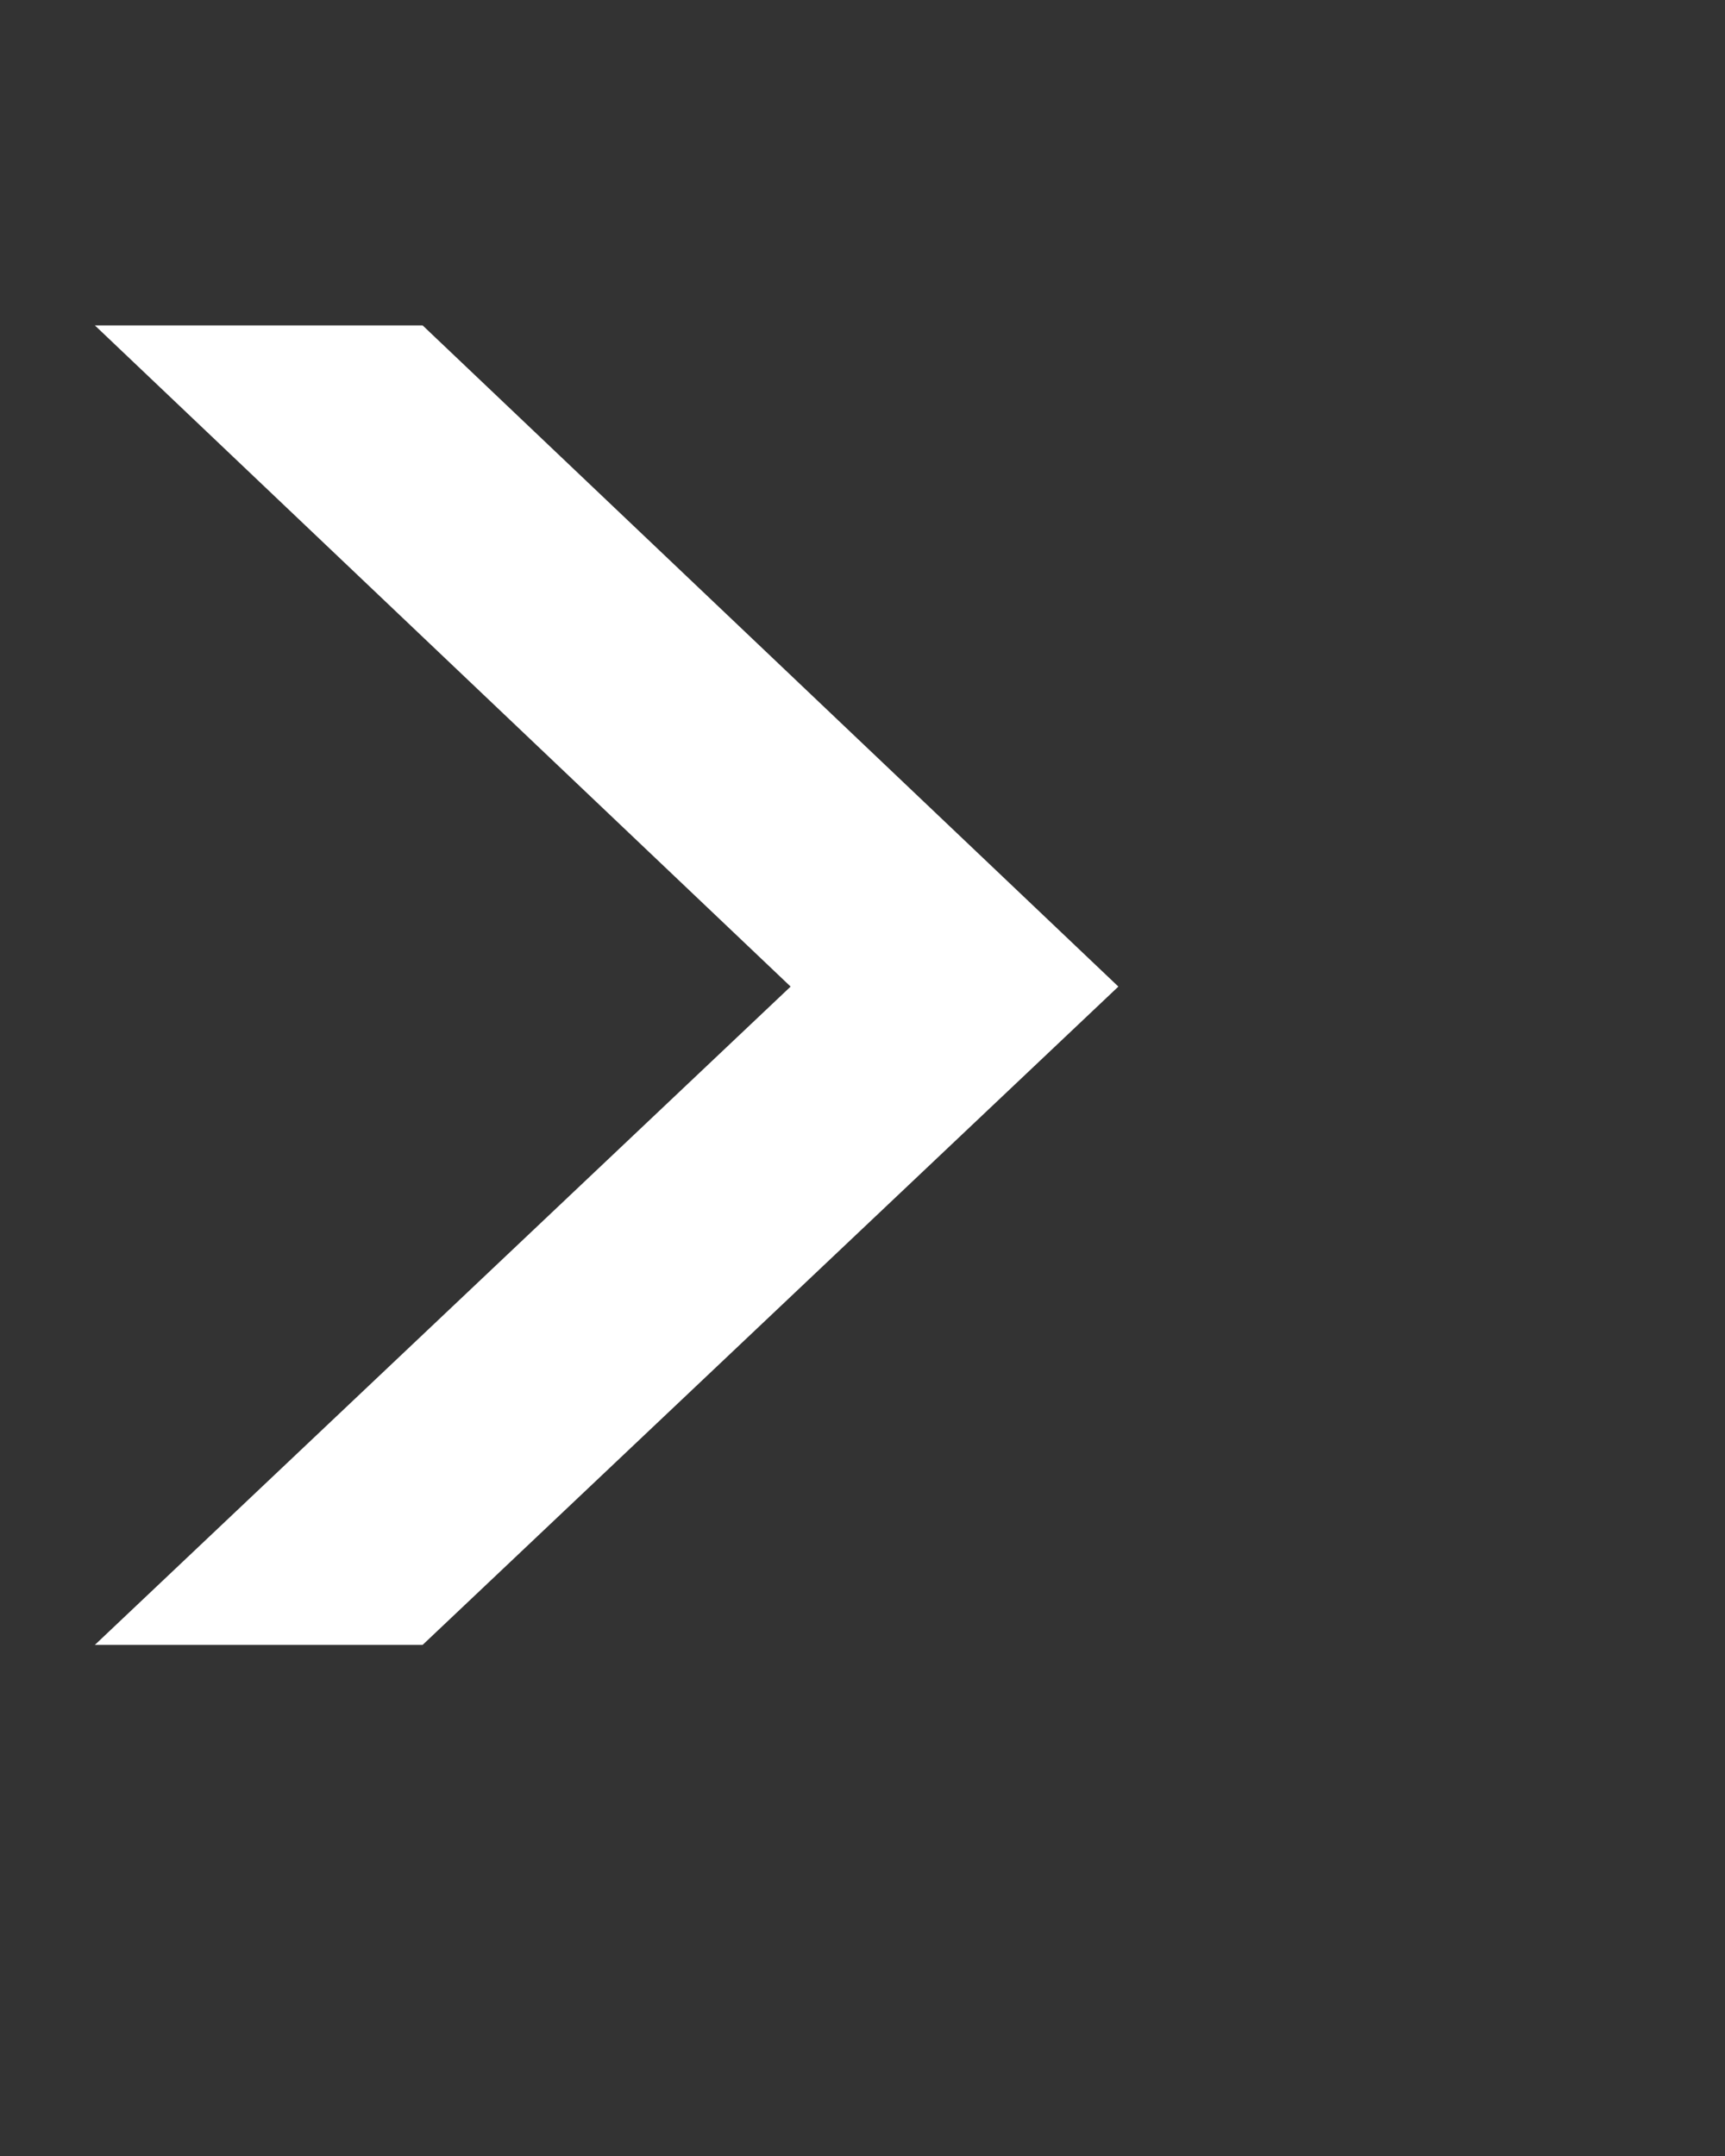 <svg width="12" height="15" viewBox="0 0 12 15" fill="none" xmlns="http://www.w3.org/2000/svg">
<rect x="0" y="0" width="12" height="15" fill="#333333" stroke="none"/>
<path d="M0.66 2.264H2.94L7.78 6.864L2.94 11.444H0.66L5.5 6.864L0.66 2.264Z" fill="white"/>
</svg>
